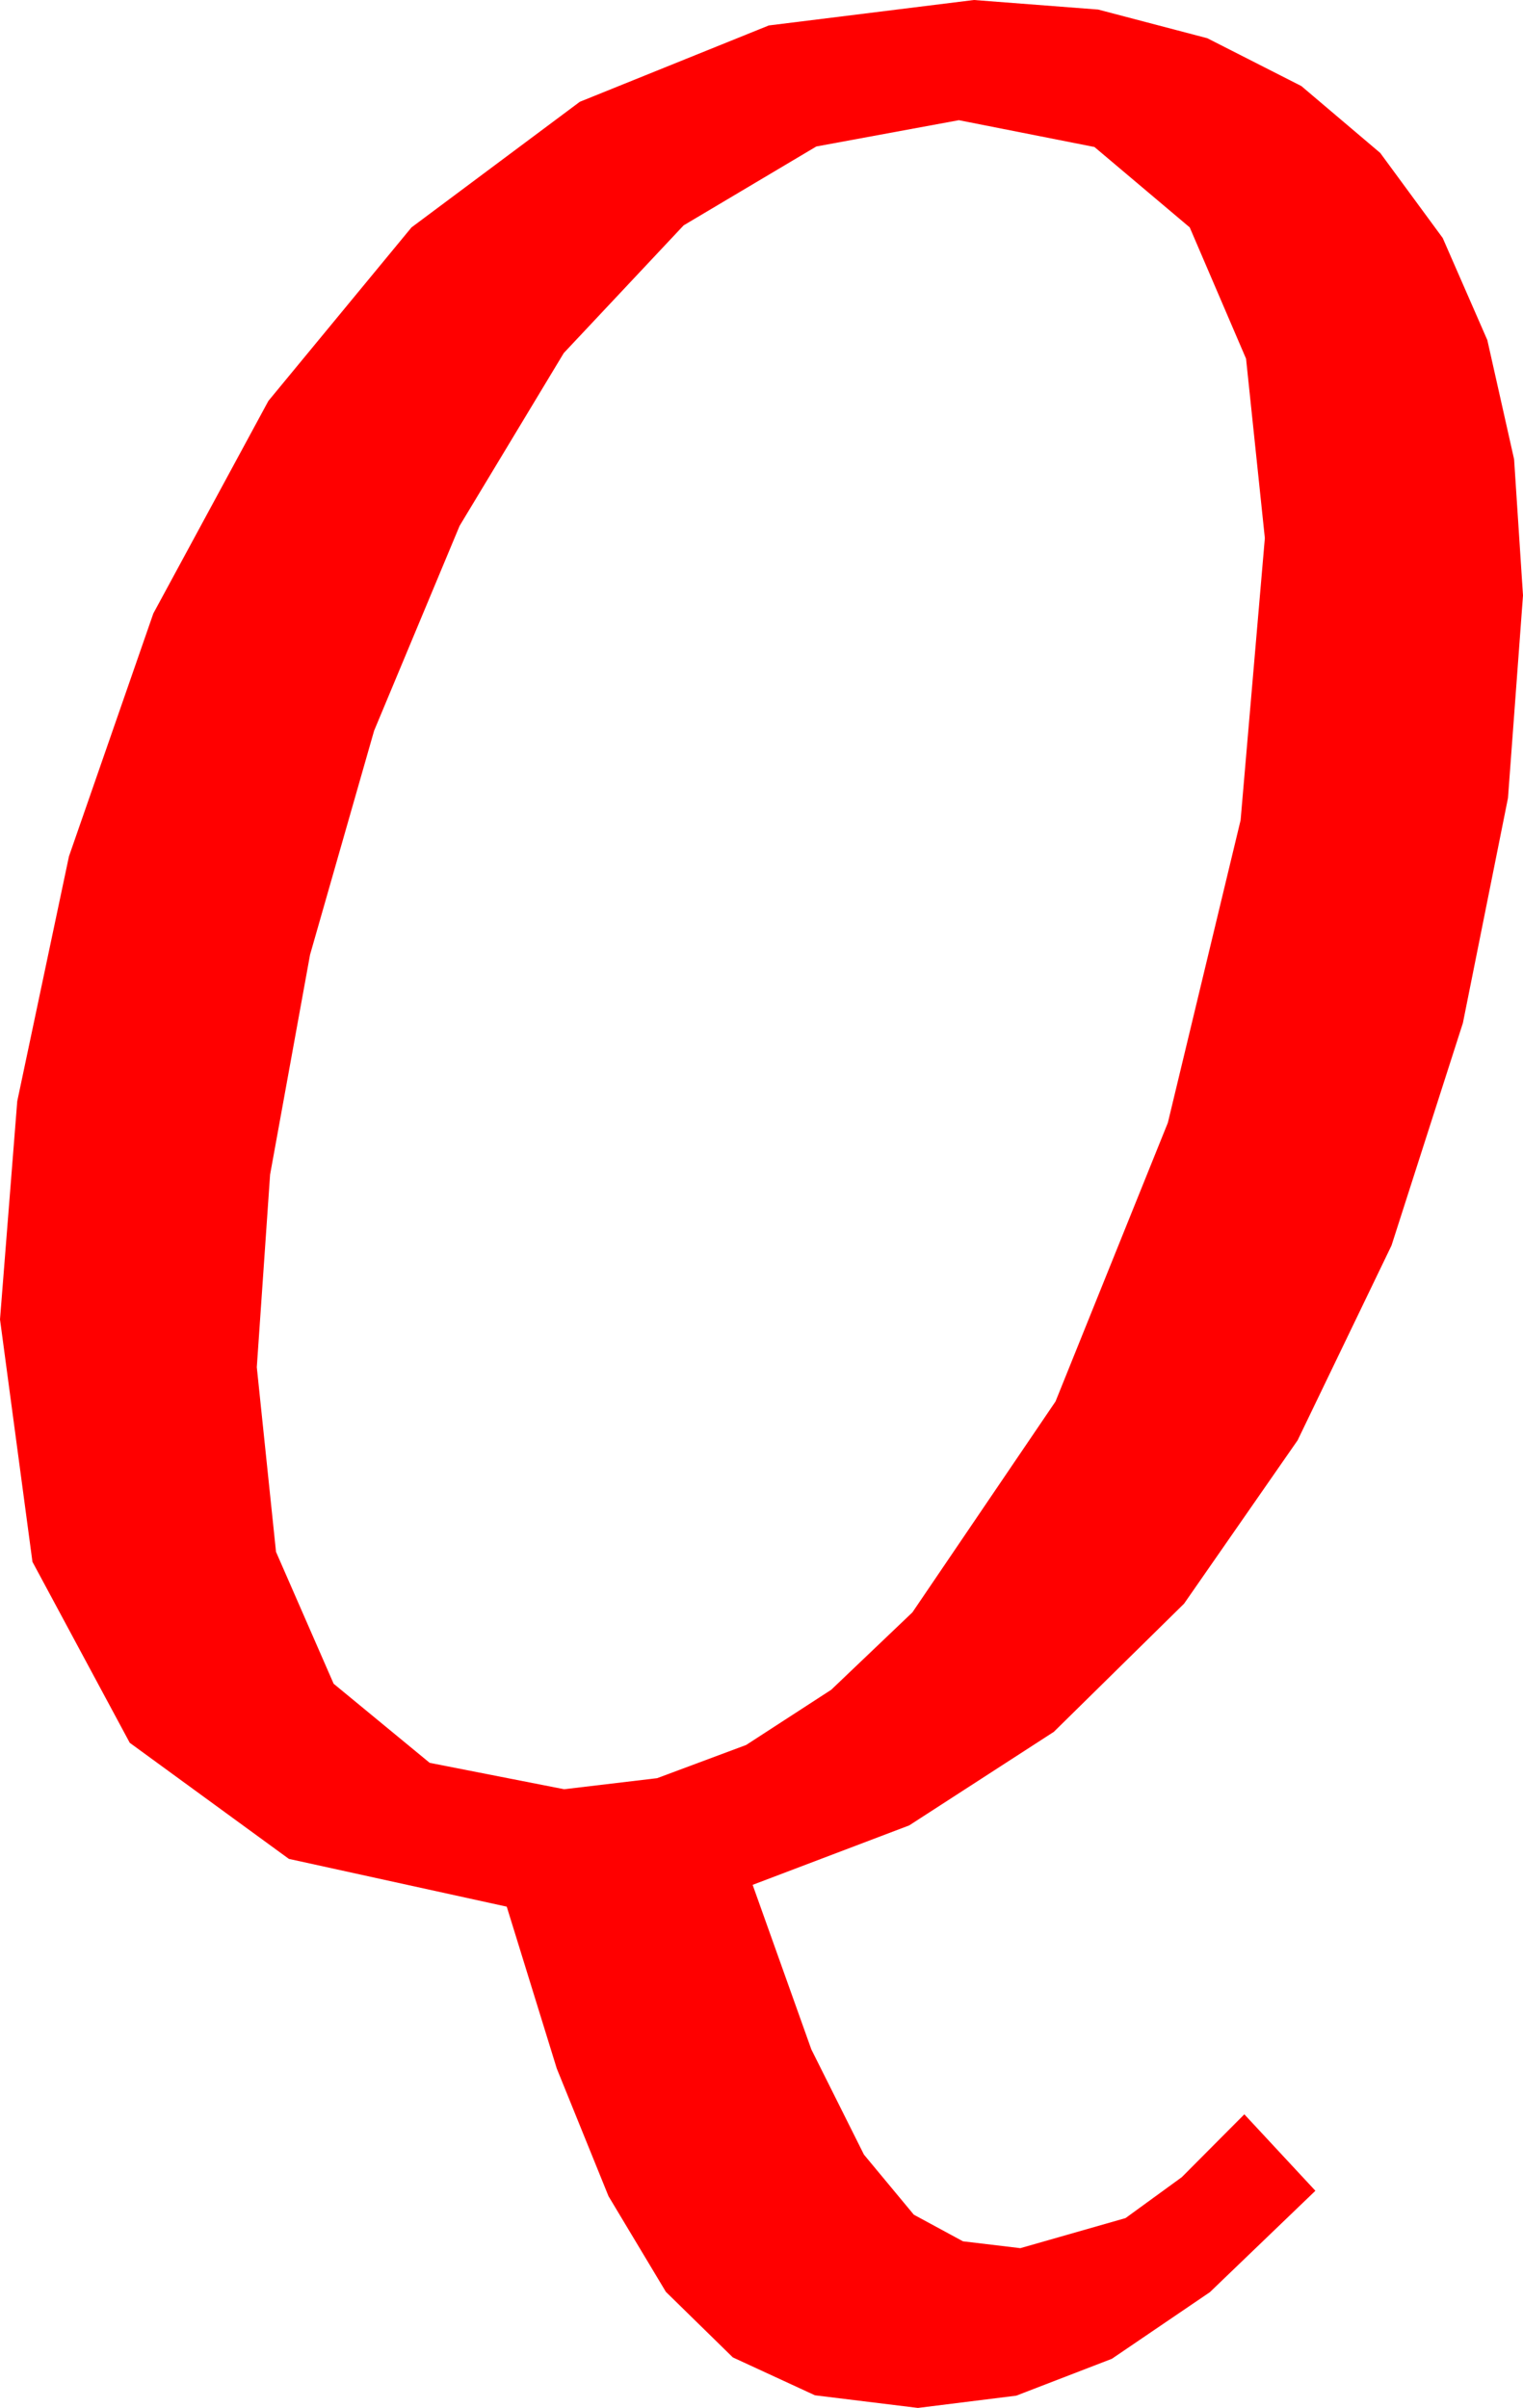 <?xml version="1.0" encoding="utf-8"?>
<!DOCTYPE svg PUBLIC "-//W3C//DTD SVG 1.1//EN" "http://www.w3.org/Graphics/SVG/1.1/DTD/svg11.dtd">
<svg width="32.666" height="51.65" xmlns="http://www.w3.org/2000/svg" xmlns:xlink="http://www.w3.org/1999/xlink" xmlns:xml="http://www.w3.org/XML/1998/namespace" version="1.1">
  <g>
    <g>
      <path style="fill:#FF0000;fill-opacity:1" d="M20.566,2.578L17.509,3.142 14.663,4.834 12.092,7.573 9.858,11.279 8.024,15.674 6.65,20.479 5.793,25.195 5.508,29.326 5.92,33.287 7.156,36.116 9.216,37.813 12.1,38.379 14.094,38.142 16.003,37.43 17.829,36.245 19.57,34.585 22.639,30.062 25.049,24.082 26.609,17.593 27.129,11.543 26.726,7.694 25.518,4.878 23.474,3.153 20.566,2.578z M20.889,0L23.554,0.205 25.895,0.82 27.912,1.846 29.604,3.281 30.944,5.105 31.901,7.295 32.475,9.851 32.666,12.773 32.344,17.117 31.377,21.943 29.846,26.715 27.832,30.894 25.397,34.398 22.603,37.148 19.501,39.155 16.143,40.43 17.402,43.96 18.53,46.216 19.6,47.505 20.654,48.076 21.885,48.223 24.141,47.578 25.349,46.699 26.689,45.352 28.213,46.992 25.95,49.167 23.848,50.596 21.797,51.387 19.688,51.65 17.479,51.379 15.718,50.566 14.282,49.16 13.052,47.109 11.942,44.37 10.869,40.898 6.196,39.873 2.783,37.383 0.696,33.501 0,28.301 0.37,23.621 1.479,18.369 3.289,13.158 5.757,8.599 8.826,4.878 12.437,2.183 16.49,0.546 20.889,0z" />
    </g>
  </g>
</svg>